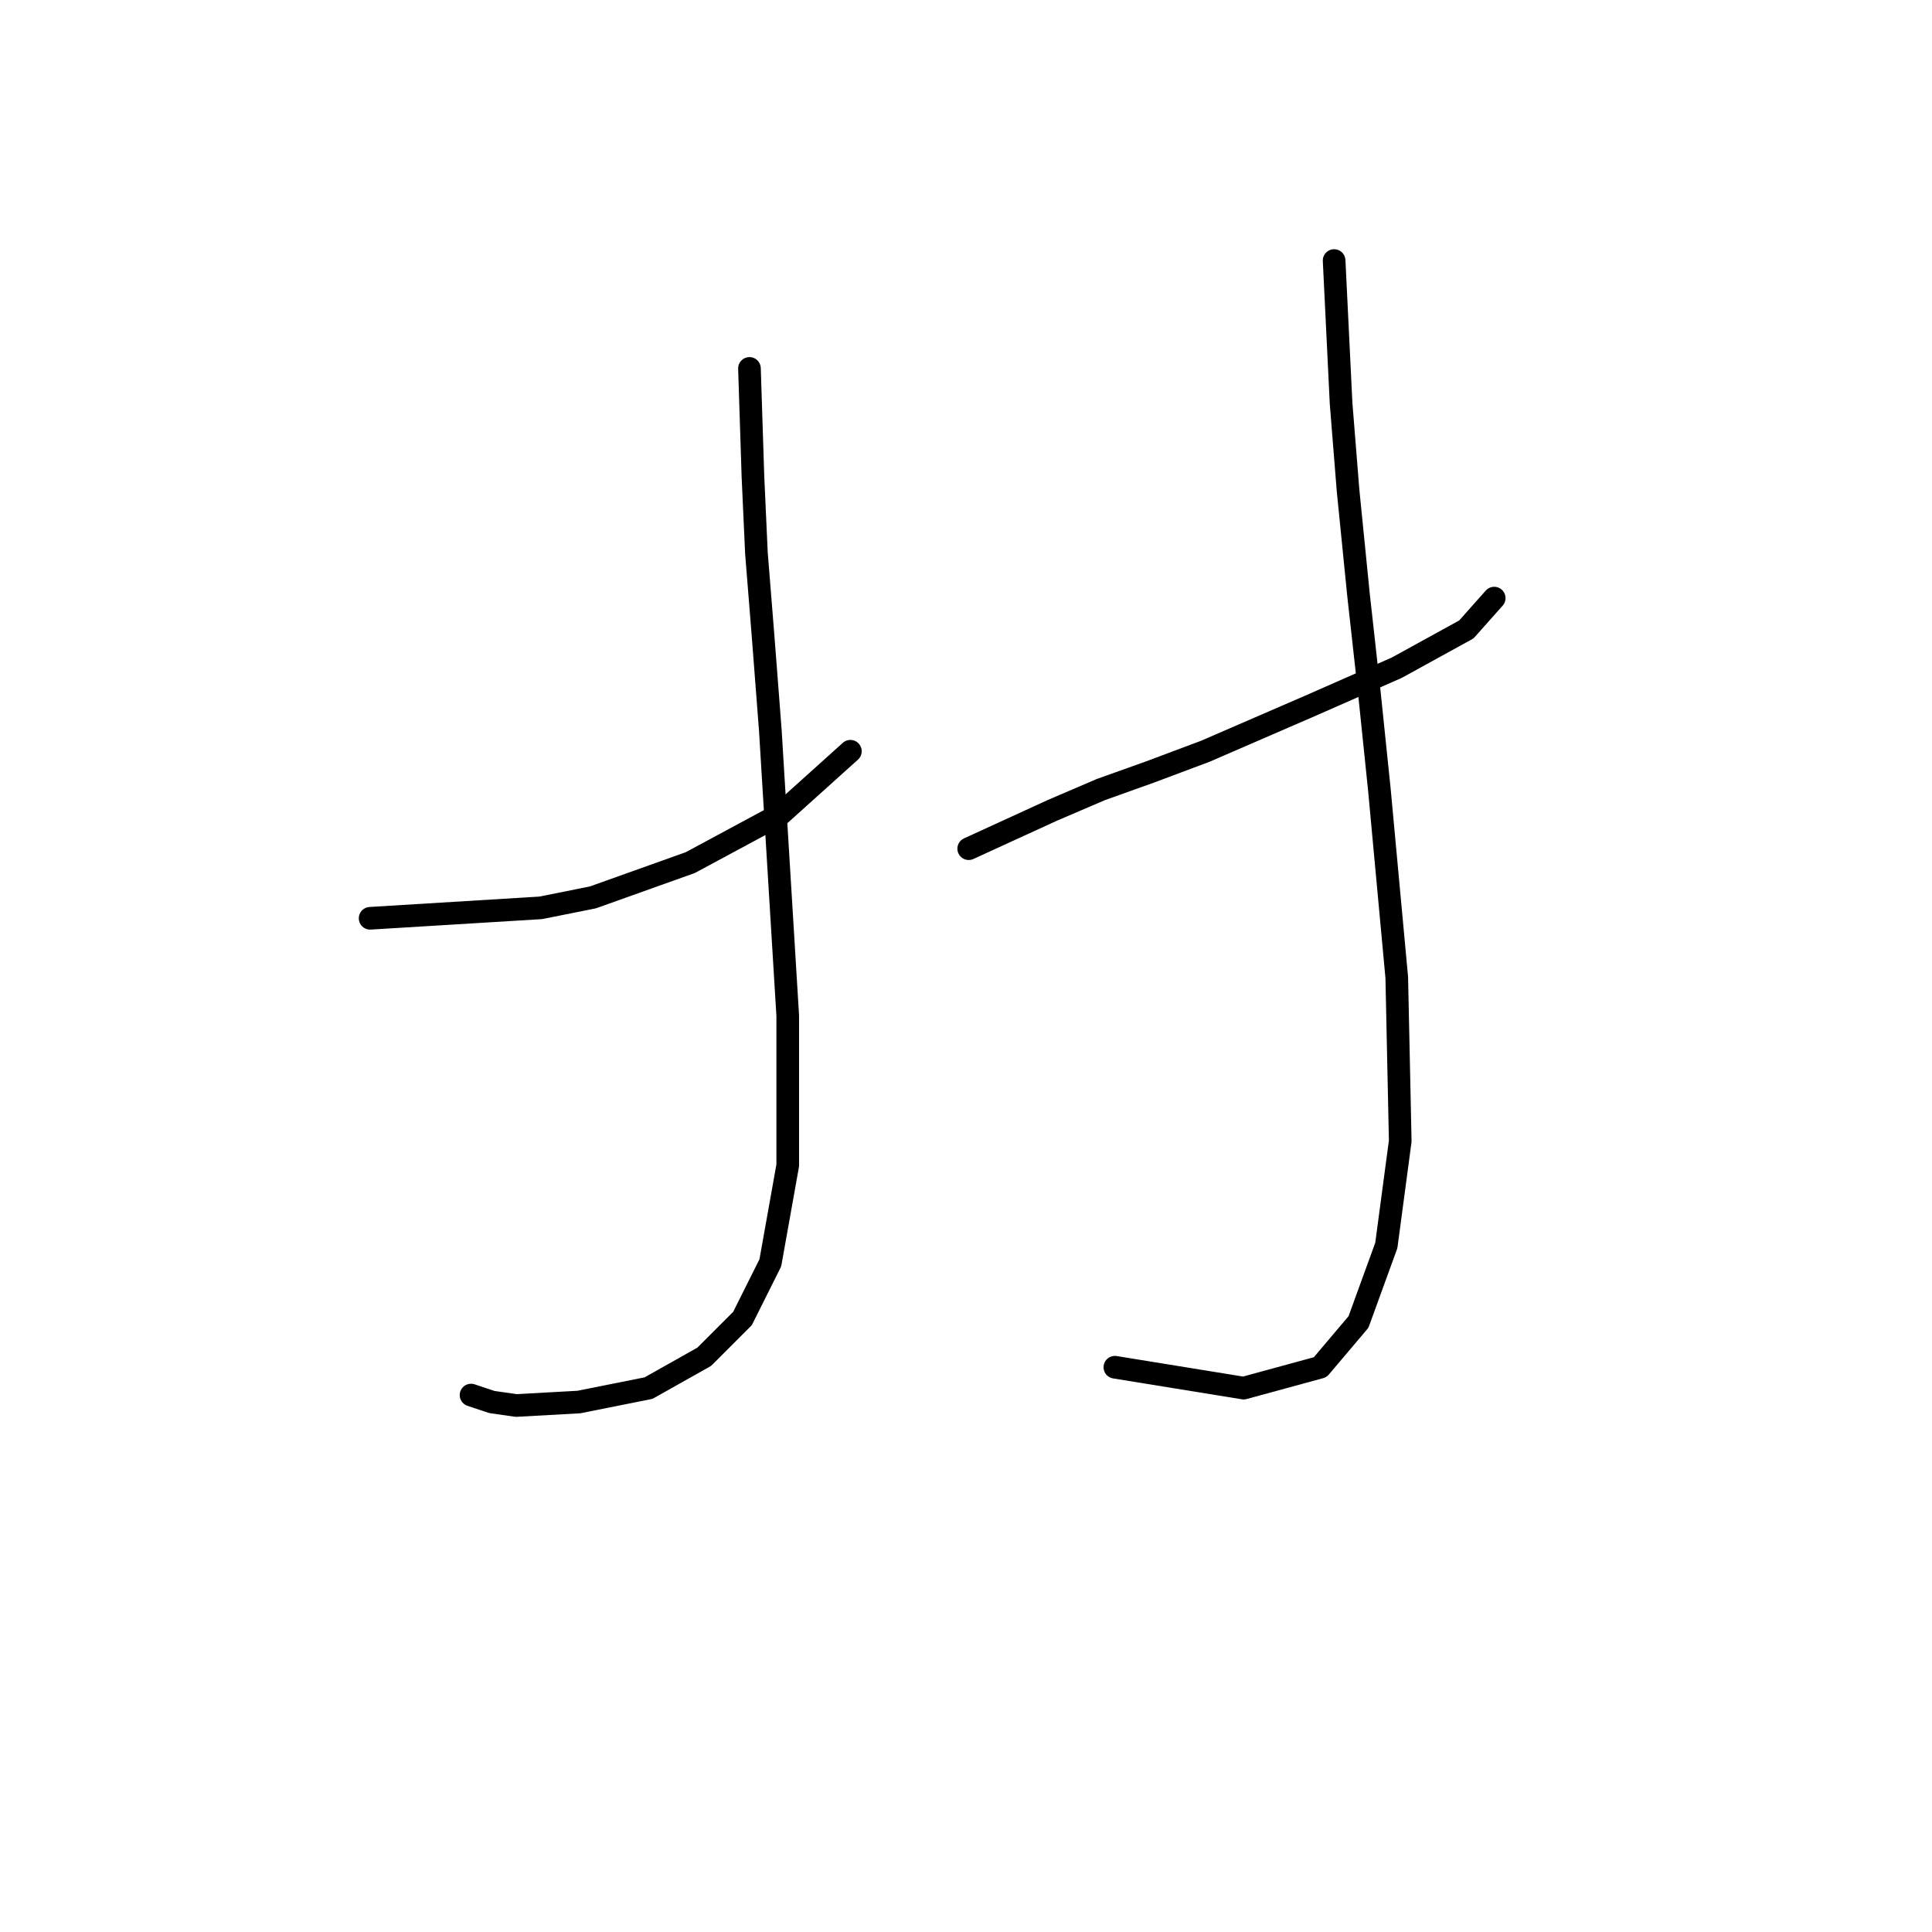 <?xml version="1.0" standalone="no"?>
    <svg width="256" height="256" xmlns="http://www.w3.org/2000/svg" version="1.1">
    <polyline stroke="black" stroke-width="3" stroke-linecap="round" fill="transparent" stroke-linejoin="round" points="49.043 121.678 71.638 120.295 78.555 118.911 91.467 114.3 103.457 107.844 112.68 99.543 112.68 99.543 " />
        <polyline stroke="black" stroke-width="3" stroke-linecap="round" fill="transparent" stroke-linejoin="round" points="99.307 48.818 99.768 63.113 100.229 73.258 101.151 84.787 102.073 96.777 104.379 134.59 104.379 154.419 102.073 167.331 98.384 174.709 93.312 179.781 85.934 183.932 76.711 185.776 68.41 186.237 65.182 185.776 62.416 184.854 62.416 184.854 " />
        <polyline stroke="black" stroke-width="3" stroke-linecap="round" fill="transparent" stroke-linejoin="round" points="128.358 112.455 139.426 107.383 145.882 104.616 152.337 102.31 159.716 99.543 173.55 93.549 185.078 88.476 194.301 83.404 197.99 79.253 197.99 79.253 " />
        <polyline stroke="black" stroke-width="3" stroke-linecap="round" fill="transparent" stroke-linejoin="round" points="176.778 34.523 177.7 53.43 178.622 64.958 180.006 78.792 181.389 91.243 182.773 104.616 185.078 129.517 185.539 151.191 183.695 165.025 180.006 175.17 174.933 181.165 164.788 183.932 147.726 181.165 147.726 181.165 " />
        </svg>
